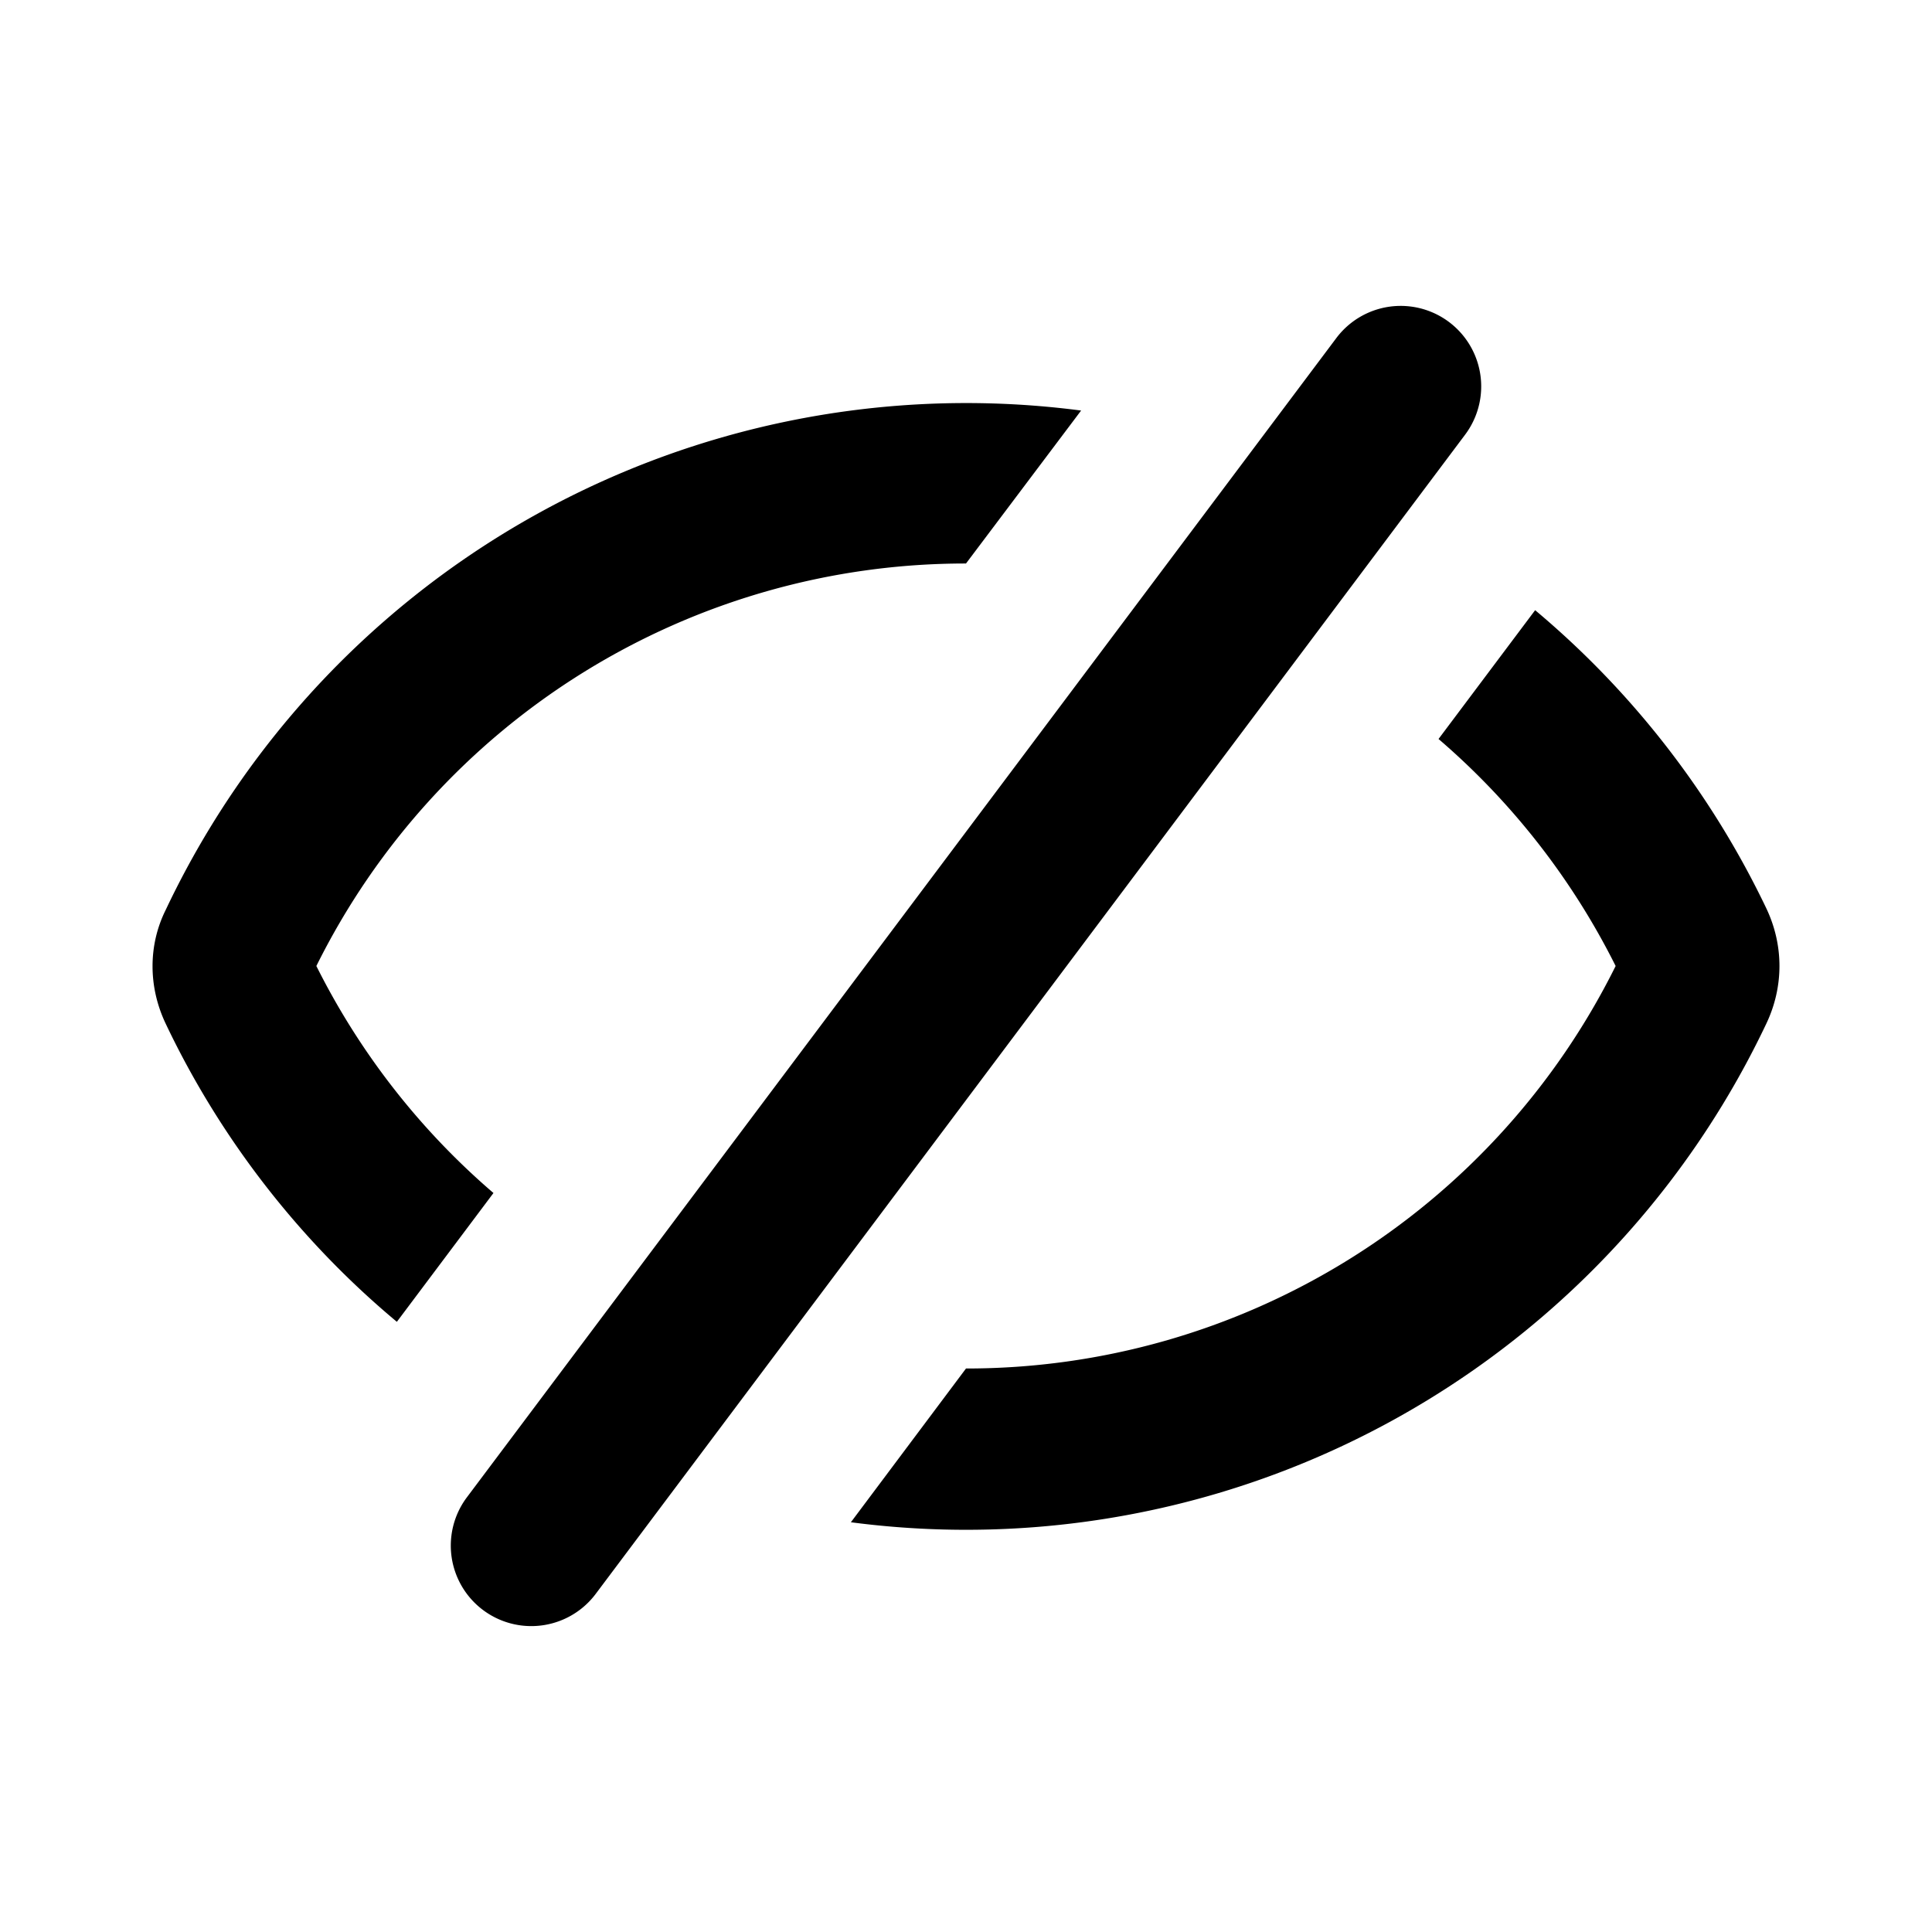 <svg xmlns="http://www.w3.org/2000/svg" viewBox="0 0 24 24" fill="currentColor"><path d="M18.2 5.4a1 1 0 1 0-1.6-1.2L5.8 18.6a1 1 0 0 0 1.6 1.2L18.2 5.4Zm-.33 3.78 1.2-1.6a11.04 11.04 0 0 1 2.87 3.7c.22.46.22.98 0 1.44a11 11 0 0 1-11.37 6.19L12 17a9 9 0 0 0 8.07-5 9.04 9.04 0 0 0-2.2-2.82ZM2.06 12.72c.68 1.43 1.67 2.7 2.87 3.7l1.2-1.6A9.04 9.04 0 0 1 3.93 12 9 9 0 0 1 12 7l1.43-1.9a11 11 0 0 0-11.37 6.2c-.22.44-.22.96 0 1.42Z"/></svg>